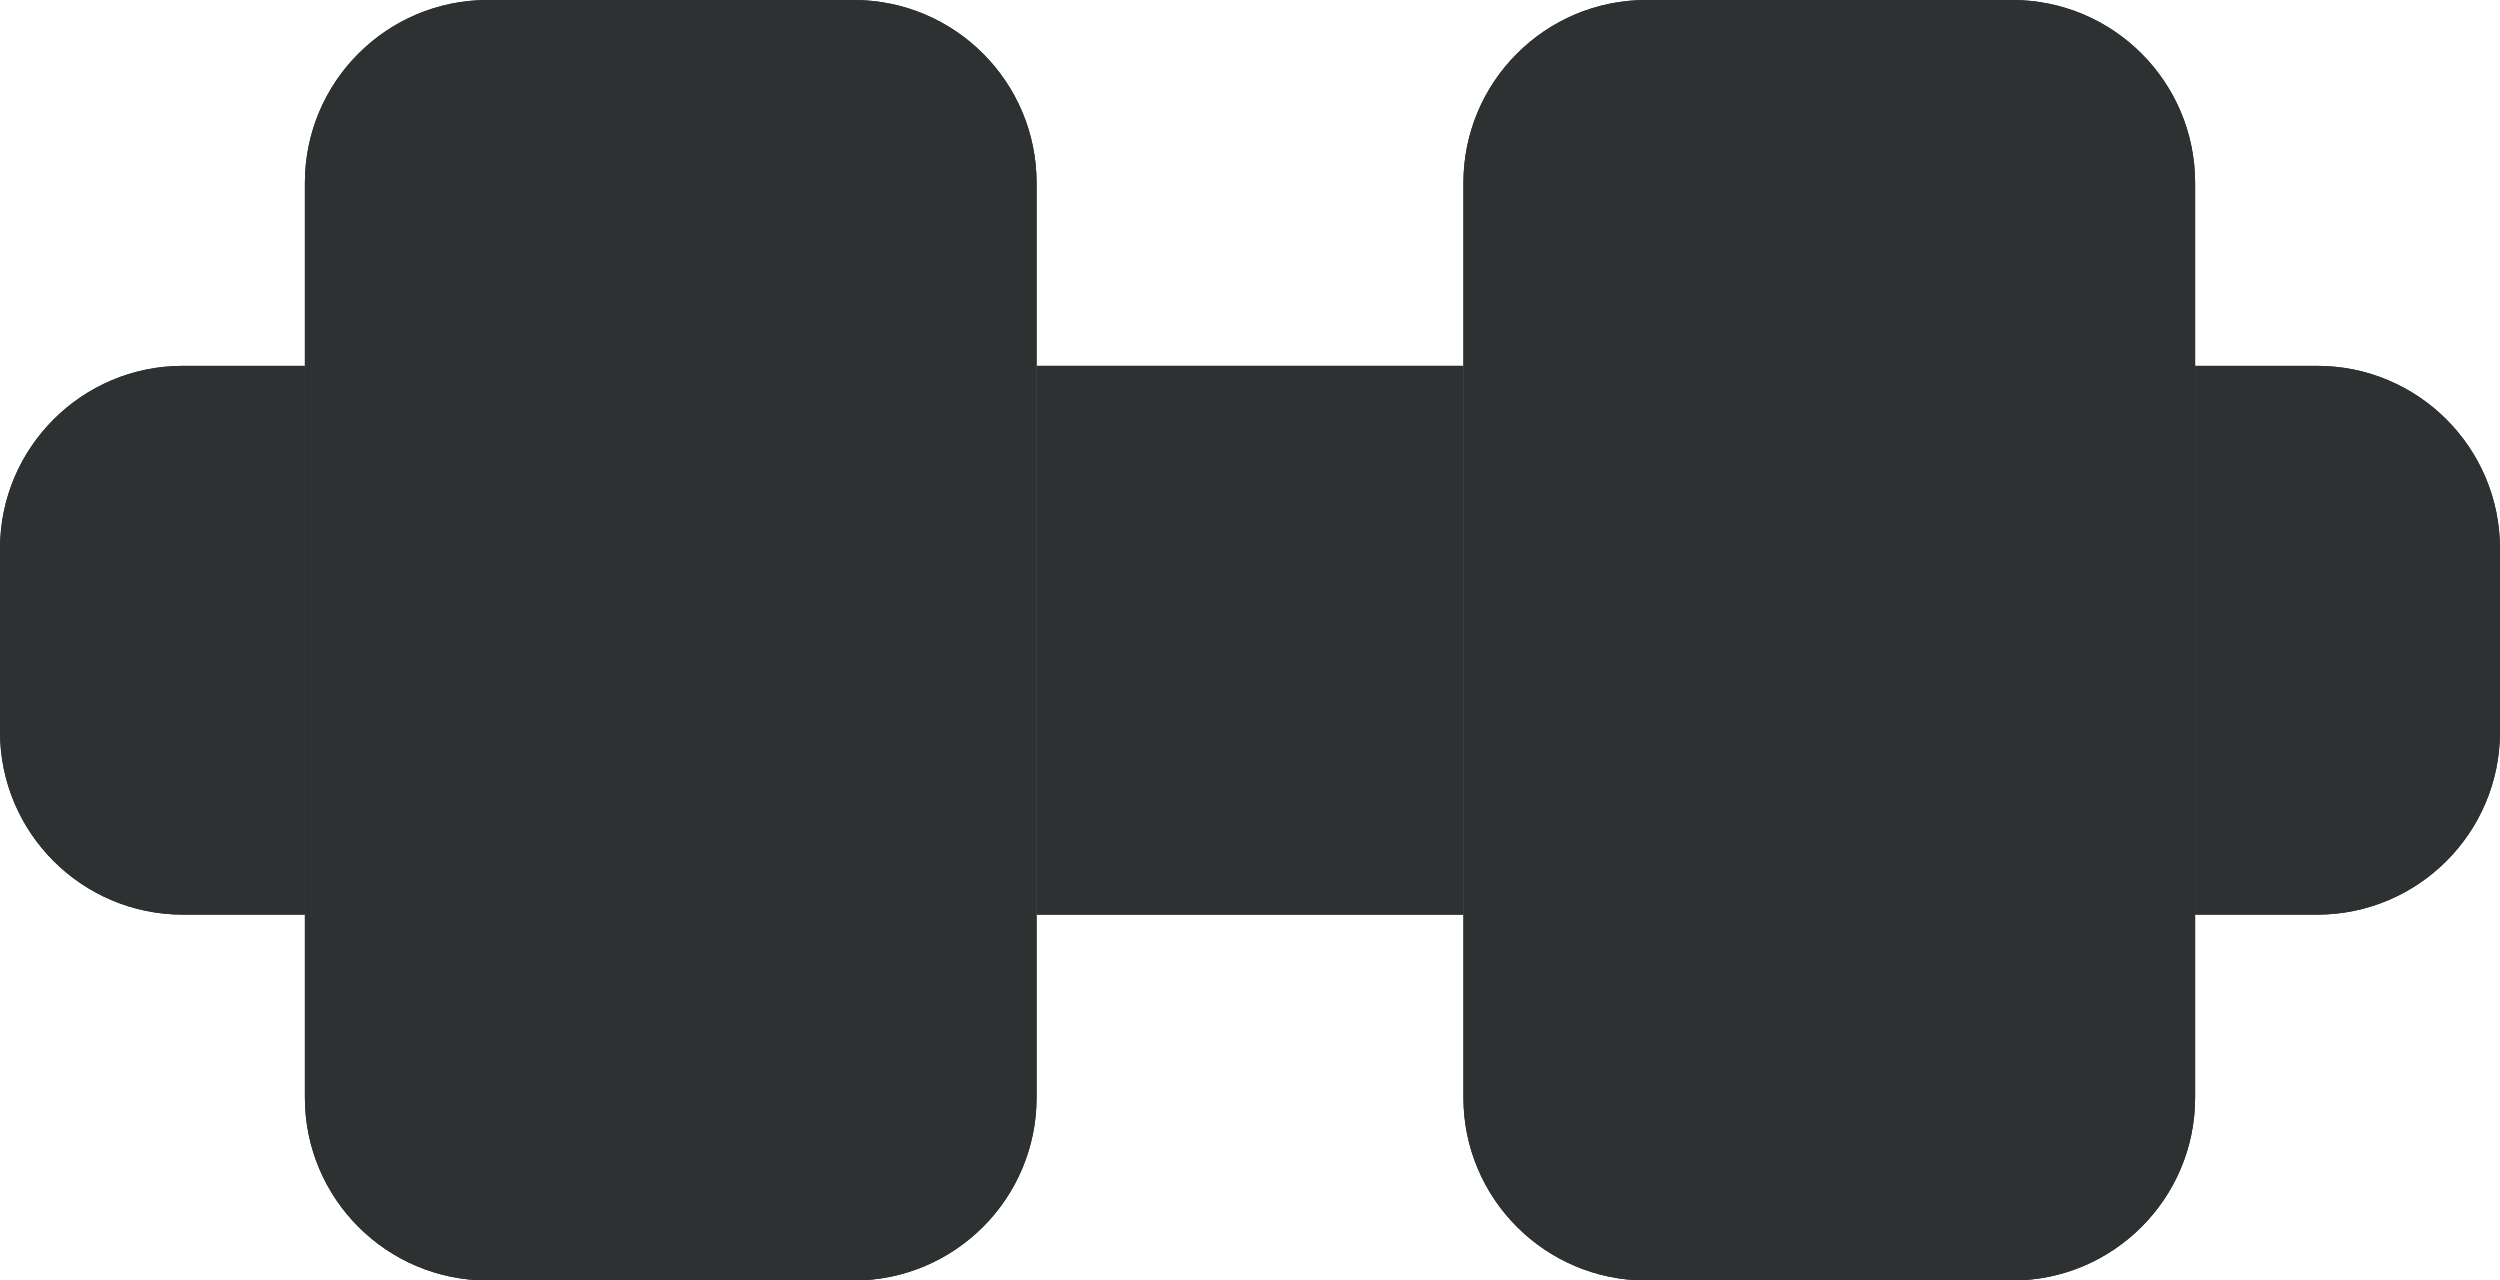 <svg width="41" height="21" viewBox="0 0 41 21" fill="none" xmlns="http://www.w3.org/2000/svg">
<path d="M0 9C0 7.343 1.343 6 3 6H5V15H3C1.343 15 0 13.657 0 12V9Z" fill="#2D3132"/>
<path d="M36 6H38C39.657 6 41 7.343 41 9V12C41 13.657 39.657 15 38 15H36V6Z" fill="#2D3132"/>
<path d="M17 6H24V15H17V6Z" fill="#2D3132"/>
<path d="M5 3C5 1.343 6.343 0 8 0H14C15.657 0 17 1.343 17 3V18C17 19.657 15.657 21 14 21H8C6.343 21 5 19.657 5 18V3Z" fill="#2D3132"/>
<path d="M24 3C24 1.343 25.343 0 27 0H33C34.657 0 36 1.343 36 3V18C36 19.657 34.657 21 33 21H27C25.343 21 24 19.657 24 18V3Z" fill="#2D3132"/>
<path d="M0 9C0 7.343 1.343 6 3 6H5V15H3C1.343 15 0 13.657 0 12V9Z" fill="#2D3132"/>
<path d="M36 6H38C39.657 6 41 7.343 41 9V12C41 13.657 39.657 15 38 15H36V6Z" fill="#2D3132"/>
<path d="M17 6H24V15H17V6Z" fill="#2D3132"/>
<path d="M5 3C5 1.343 6.343 0 8 0H14C15.657 0 17 1.343 17 3V18C17 19.657 15.657 21 14 21H8C6.343 21 5 19.657 5 18V3Z" fill="#2D3132"/>
<path d="M24 3C24 1.343 25.343 0 27 0H33C34.657 0 36 1.343 36 3V18C36 19.657 34.657 21 33 21H27C25.343 21 24 19.657 24 18V3Z" fill="#2D3132"/>
</svg>
